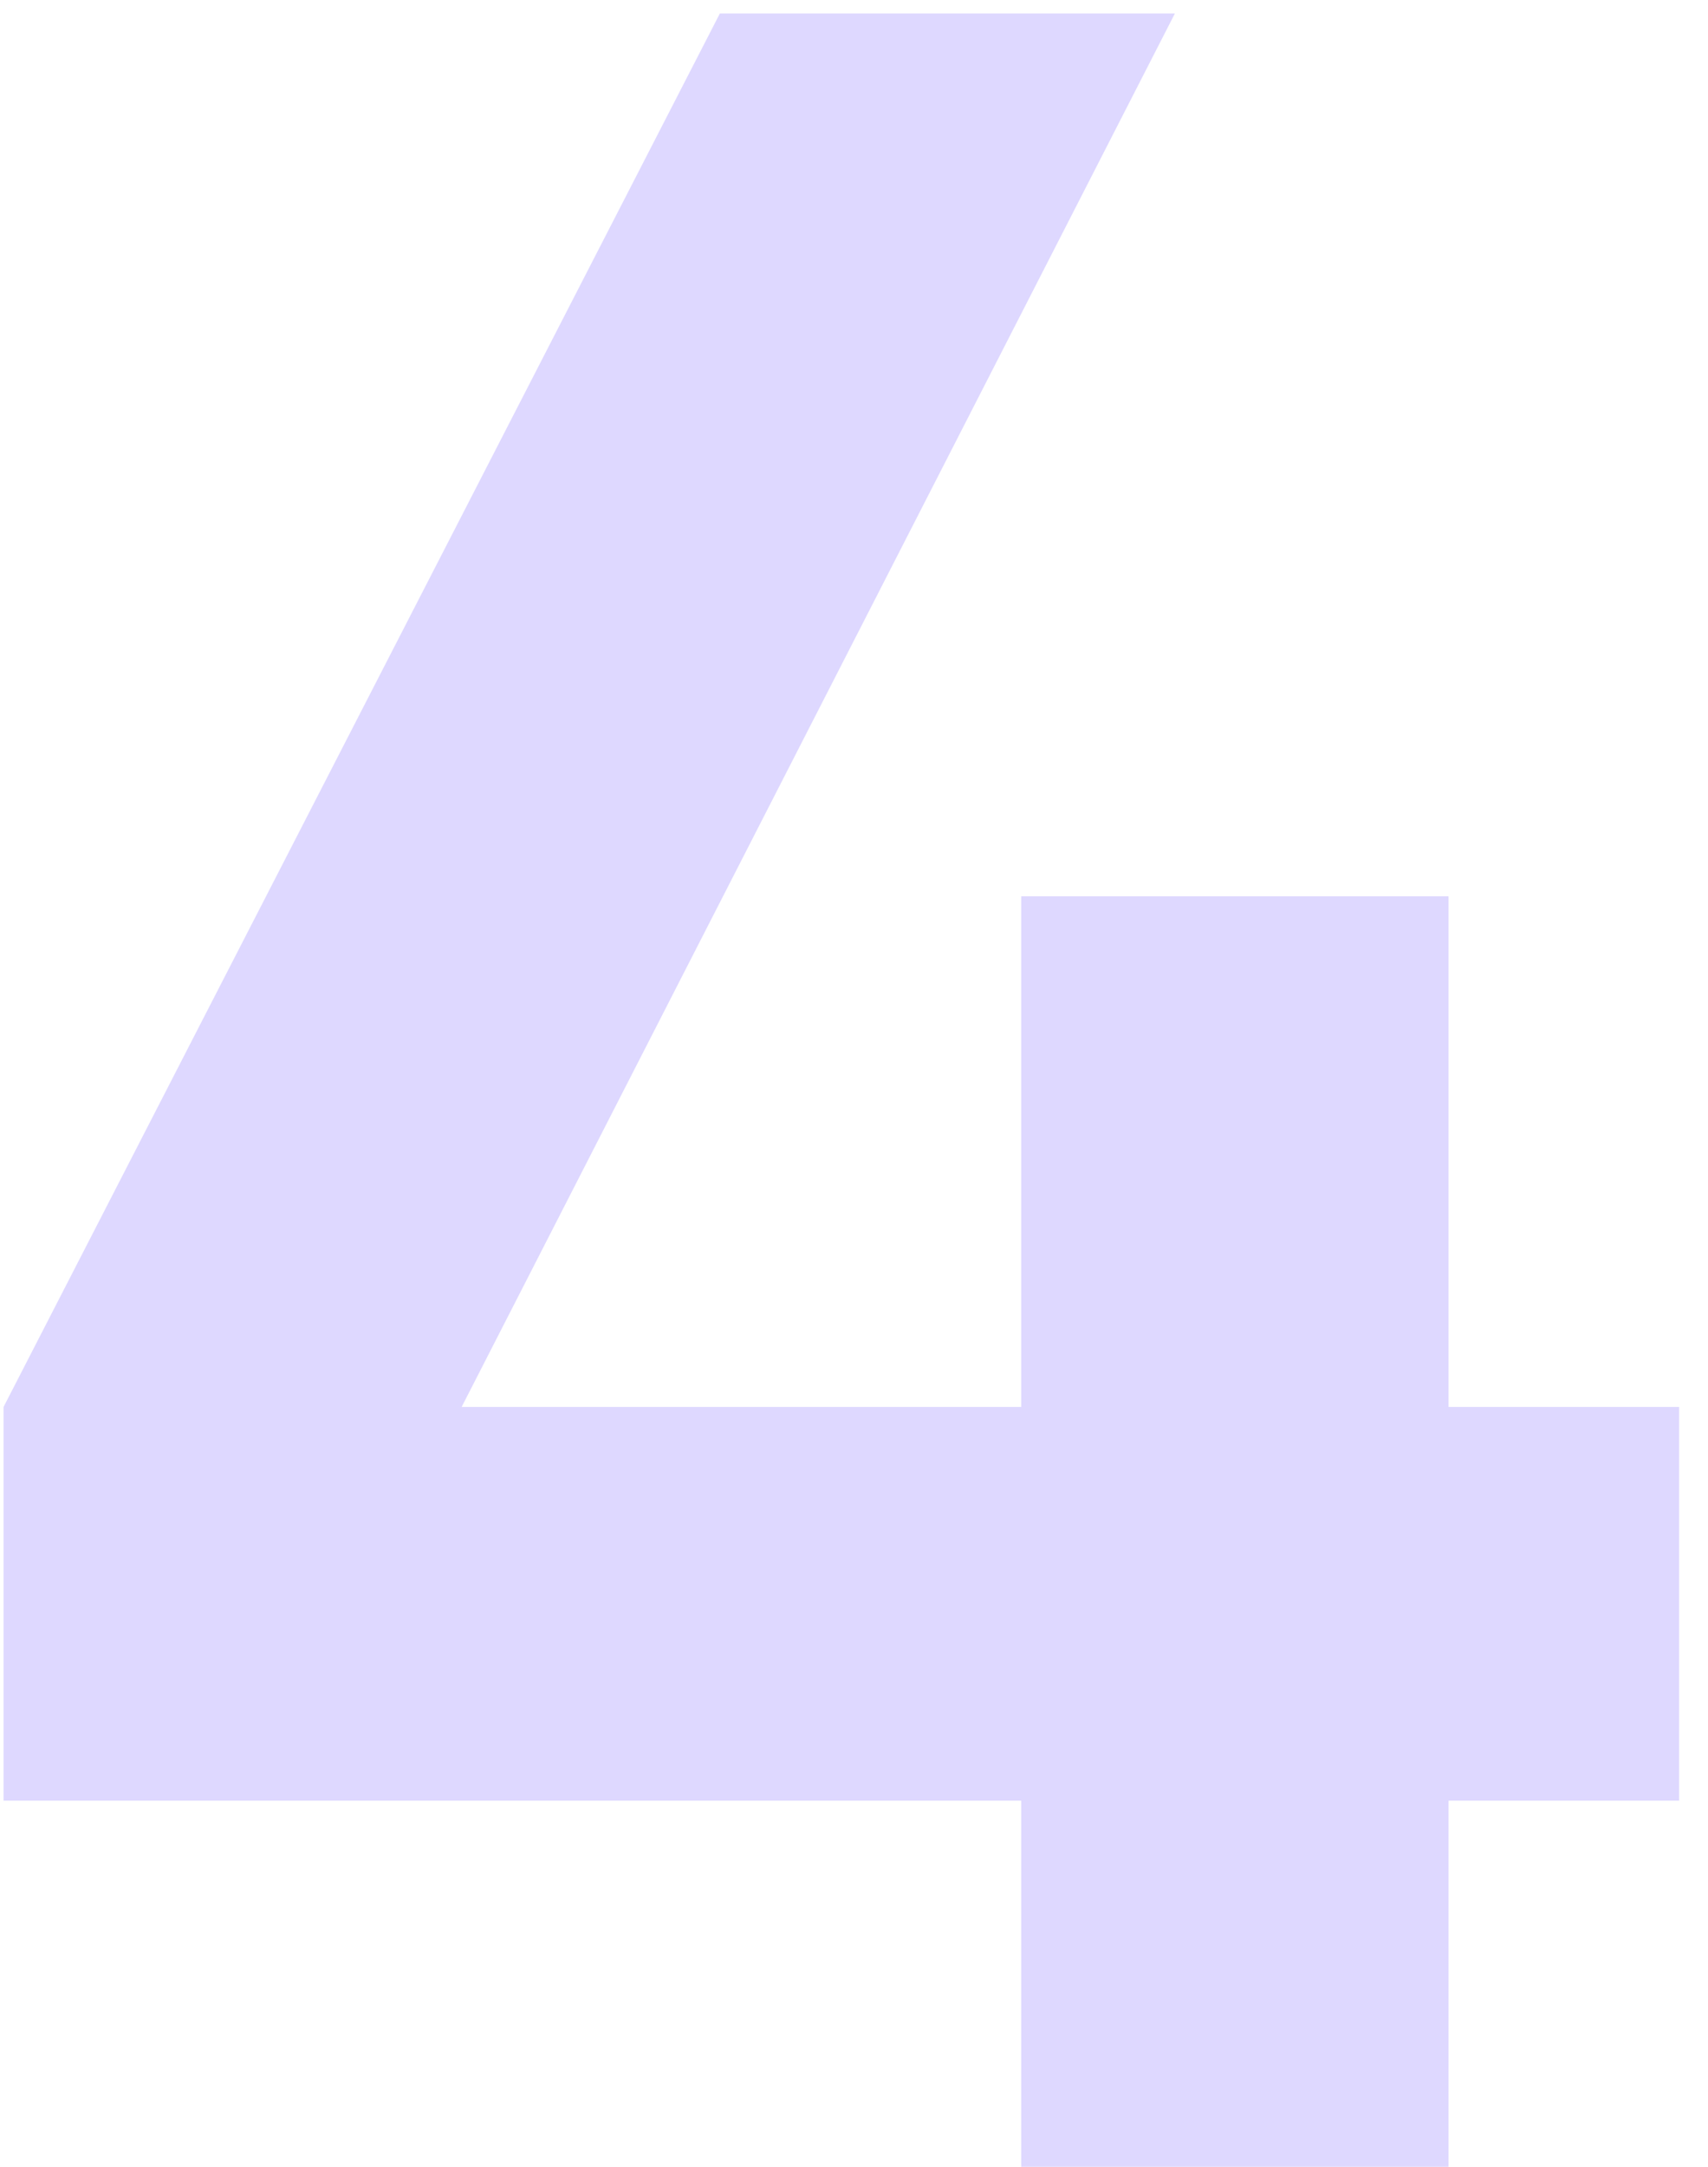 <svg width="56" height="71" viewBox="0 0 56 71" fill="none" xmlns="http://www.w3.org/2000/svg">
<path d="M47.493 46.102H55.053V59.005H47.493V71H33.482V59.005H0.117V46.102L23.603 0.44H38.522L15.136 46.102H33.482V29.37H47.493V46.102Z" fill="#DED8FF"/>
</svg>
